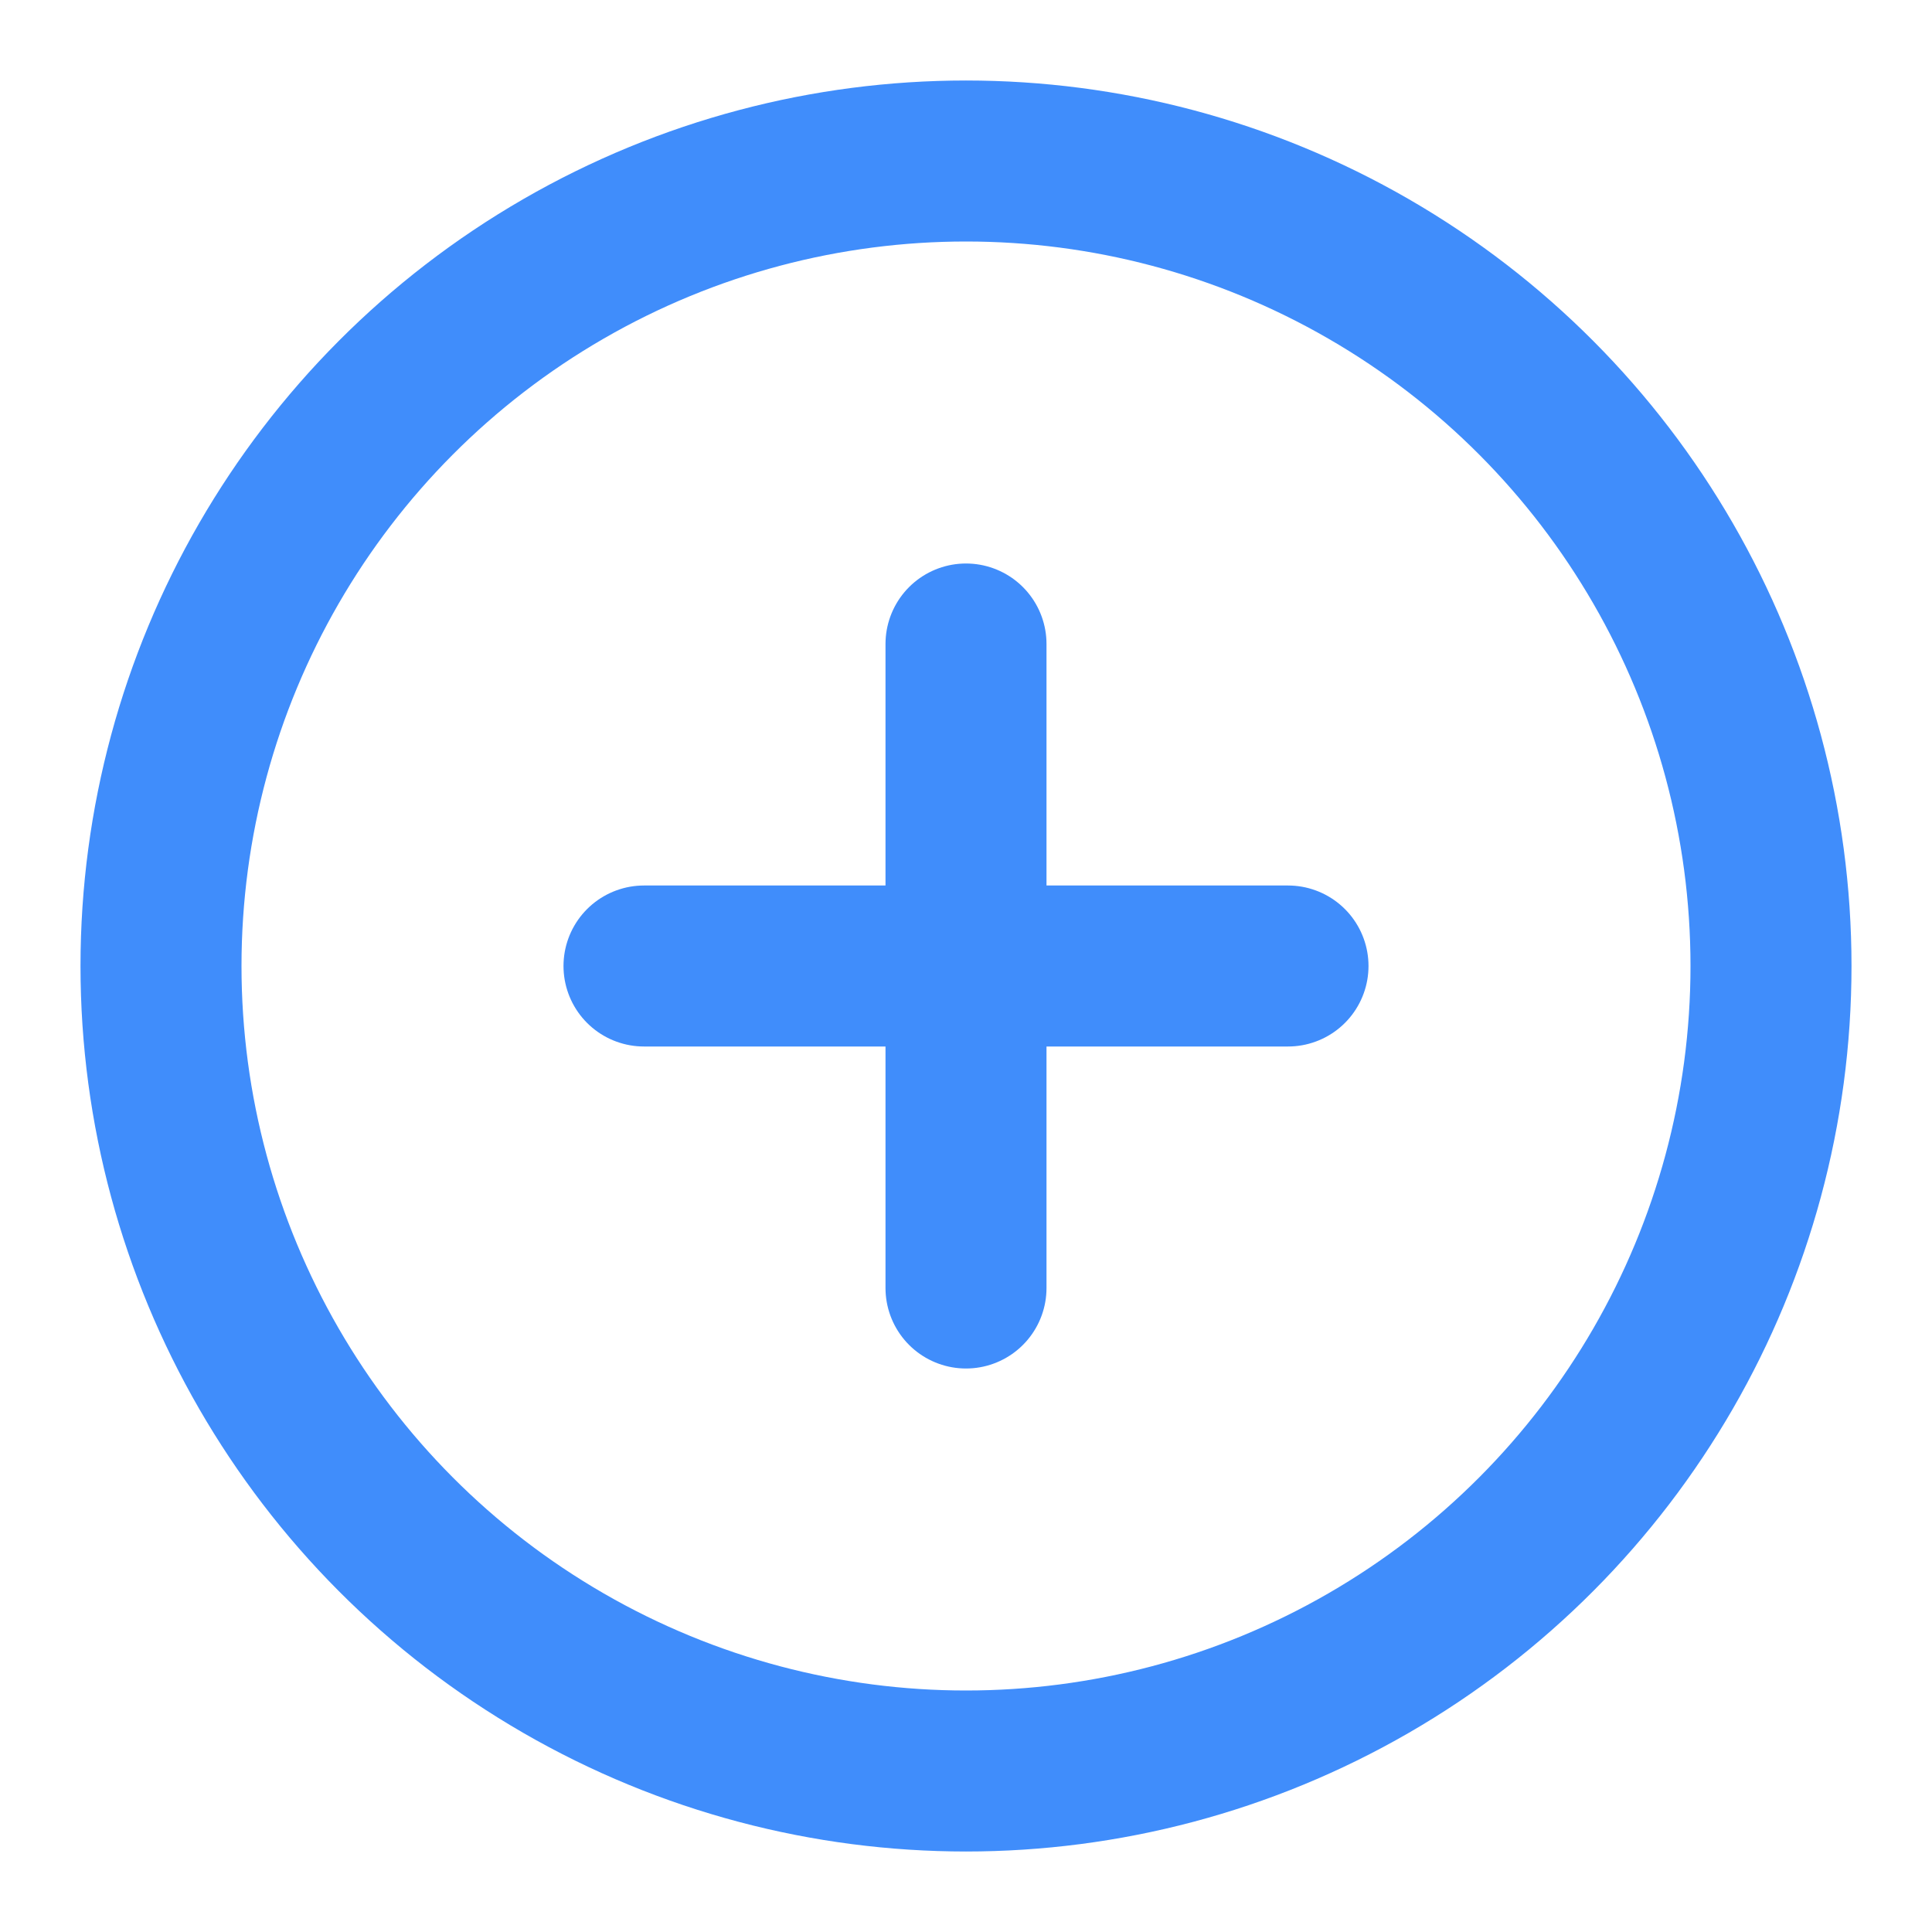 <svg xmlns="http://www.w3.org/2000/svg" width="20" height="20" viewBox="0 0 24 24" fill="none" stroke="#408DFB" stroke-width="2" stroke-linecap="round" stroke-linejoin="round" class="feather feather-plus-circle"><circle cx="12" cy="12" r="10"></circle><line x1="12" y1="8" x2="12" y2="16"></line><line x1="8" y1="12" x2="16" y2="12"></line></svg>